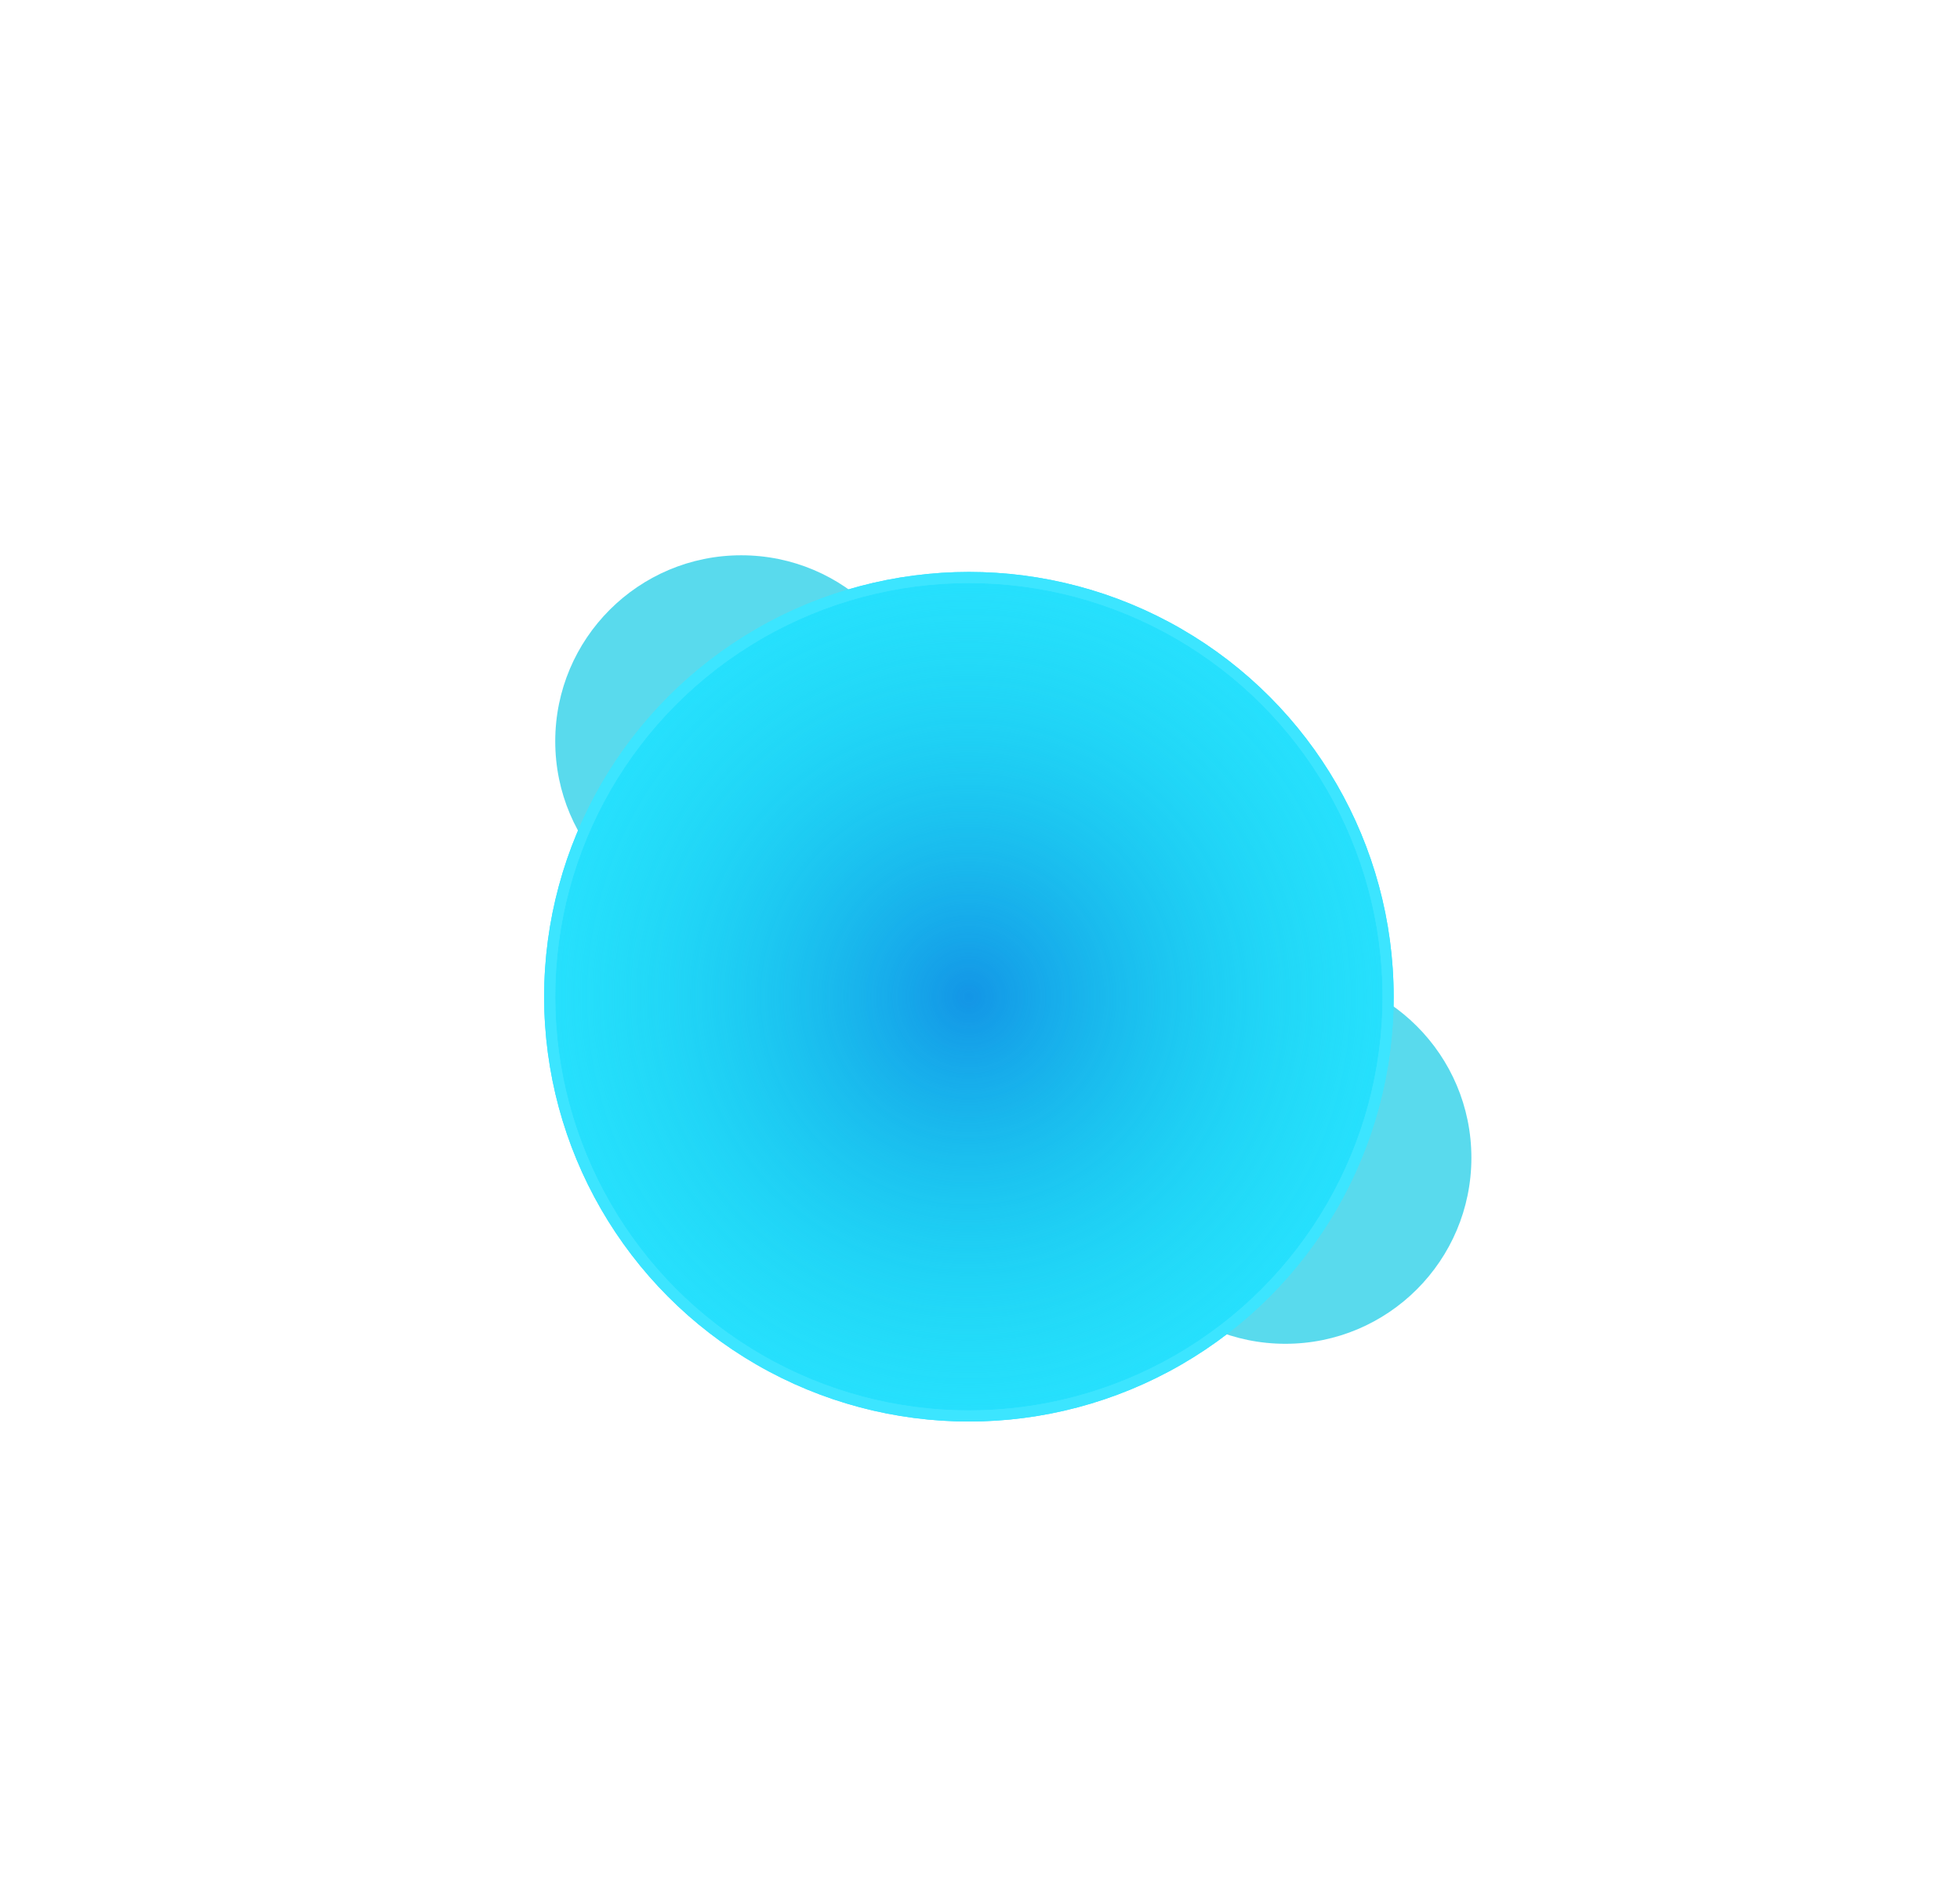 <svg width="353" height="342" viewBox="0 0 353 342" fill="none" xmlns="http://www.w3.org/2000/svg">
<g opacity="0.7" filter="url(#filter0_f)">
<circle cx="231.5" cy="208.5" r="33.5" fill="#13CAE6"/>
</g>
<g opacity="0.7" filter="url(#filter1_f)">
<circle cx="133.5" cy="133.5" r="33.5" fill="#13CAE6"/>
</g>
<circle cx="174.5" cy="179.5" r="75.5" fill="#26E0FD" stroke="#3CE5FF" stroke-width="2"/>
<circle cx="174.5" cy="179.5" r="75.5" fill="url(#paint0_radial)" stroke="#3CE5FF" stroke-width="2"/>
<defs>
<filter id="filter0_f" x="98" y="75" width="267" height="267" filterUnits="userSpaceOnUse" color-interpolation-filters="sRGB">
<feFlood flood-opacity="0" result="BackgroundImageFix"/>
<feBlend mode="normal" in="SourceGraphic" in2="BackgroundImageFix" result="shape"/>
<feGaussianBlur stdDeviation="50" result="effect1_foregroundBlur"/>
</filter>
<filter id="filter1_f" x="0" y="0" width="267" height="267" filterUnits="userSpaceOnUse" color-interpolation-filters="sRGB">
<feFlood flood-opacity="0" result="BackgroundImageFix"/>
<feBlend mode="normal" in="SourceGraphic" in2="BackgroundImageFix" result="shape"/>
<feGaussianBlur stdDeviation="50" result="effect1_foregroundBlur"/>
</filter>
<radialGradient id="paint0_radial" cx="0" cy="0" r="1" gradientUnits="userSpaceOnUse" gradientTransform="translate(174.5 179.5) rotate(90) scale(74.5)">
<stop stop-color="#1395E6"/>
<stop offset="1" stop-color="#13CAE6" stop-opacity="0"/>
</radialGradient>
</defs>
</svg>
